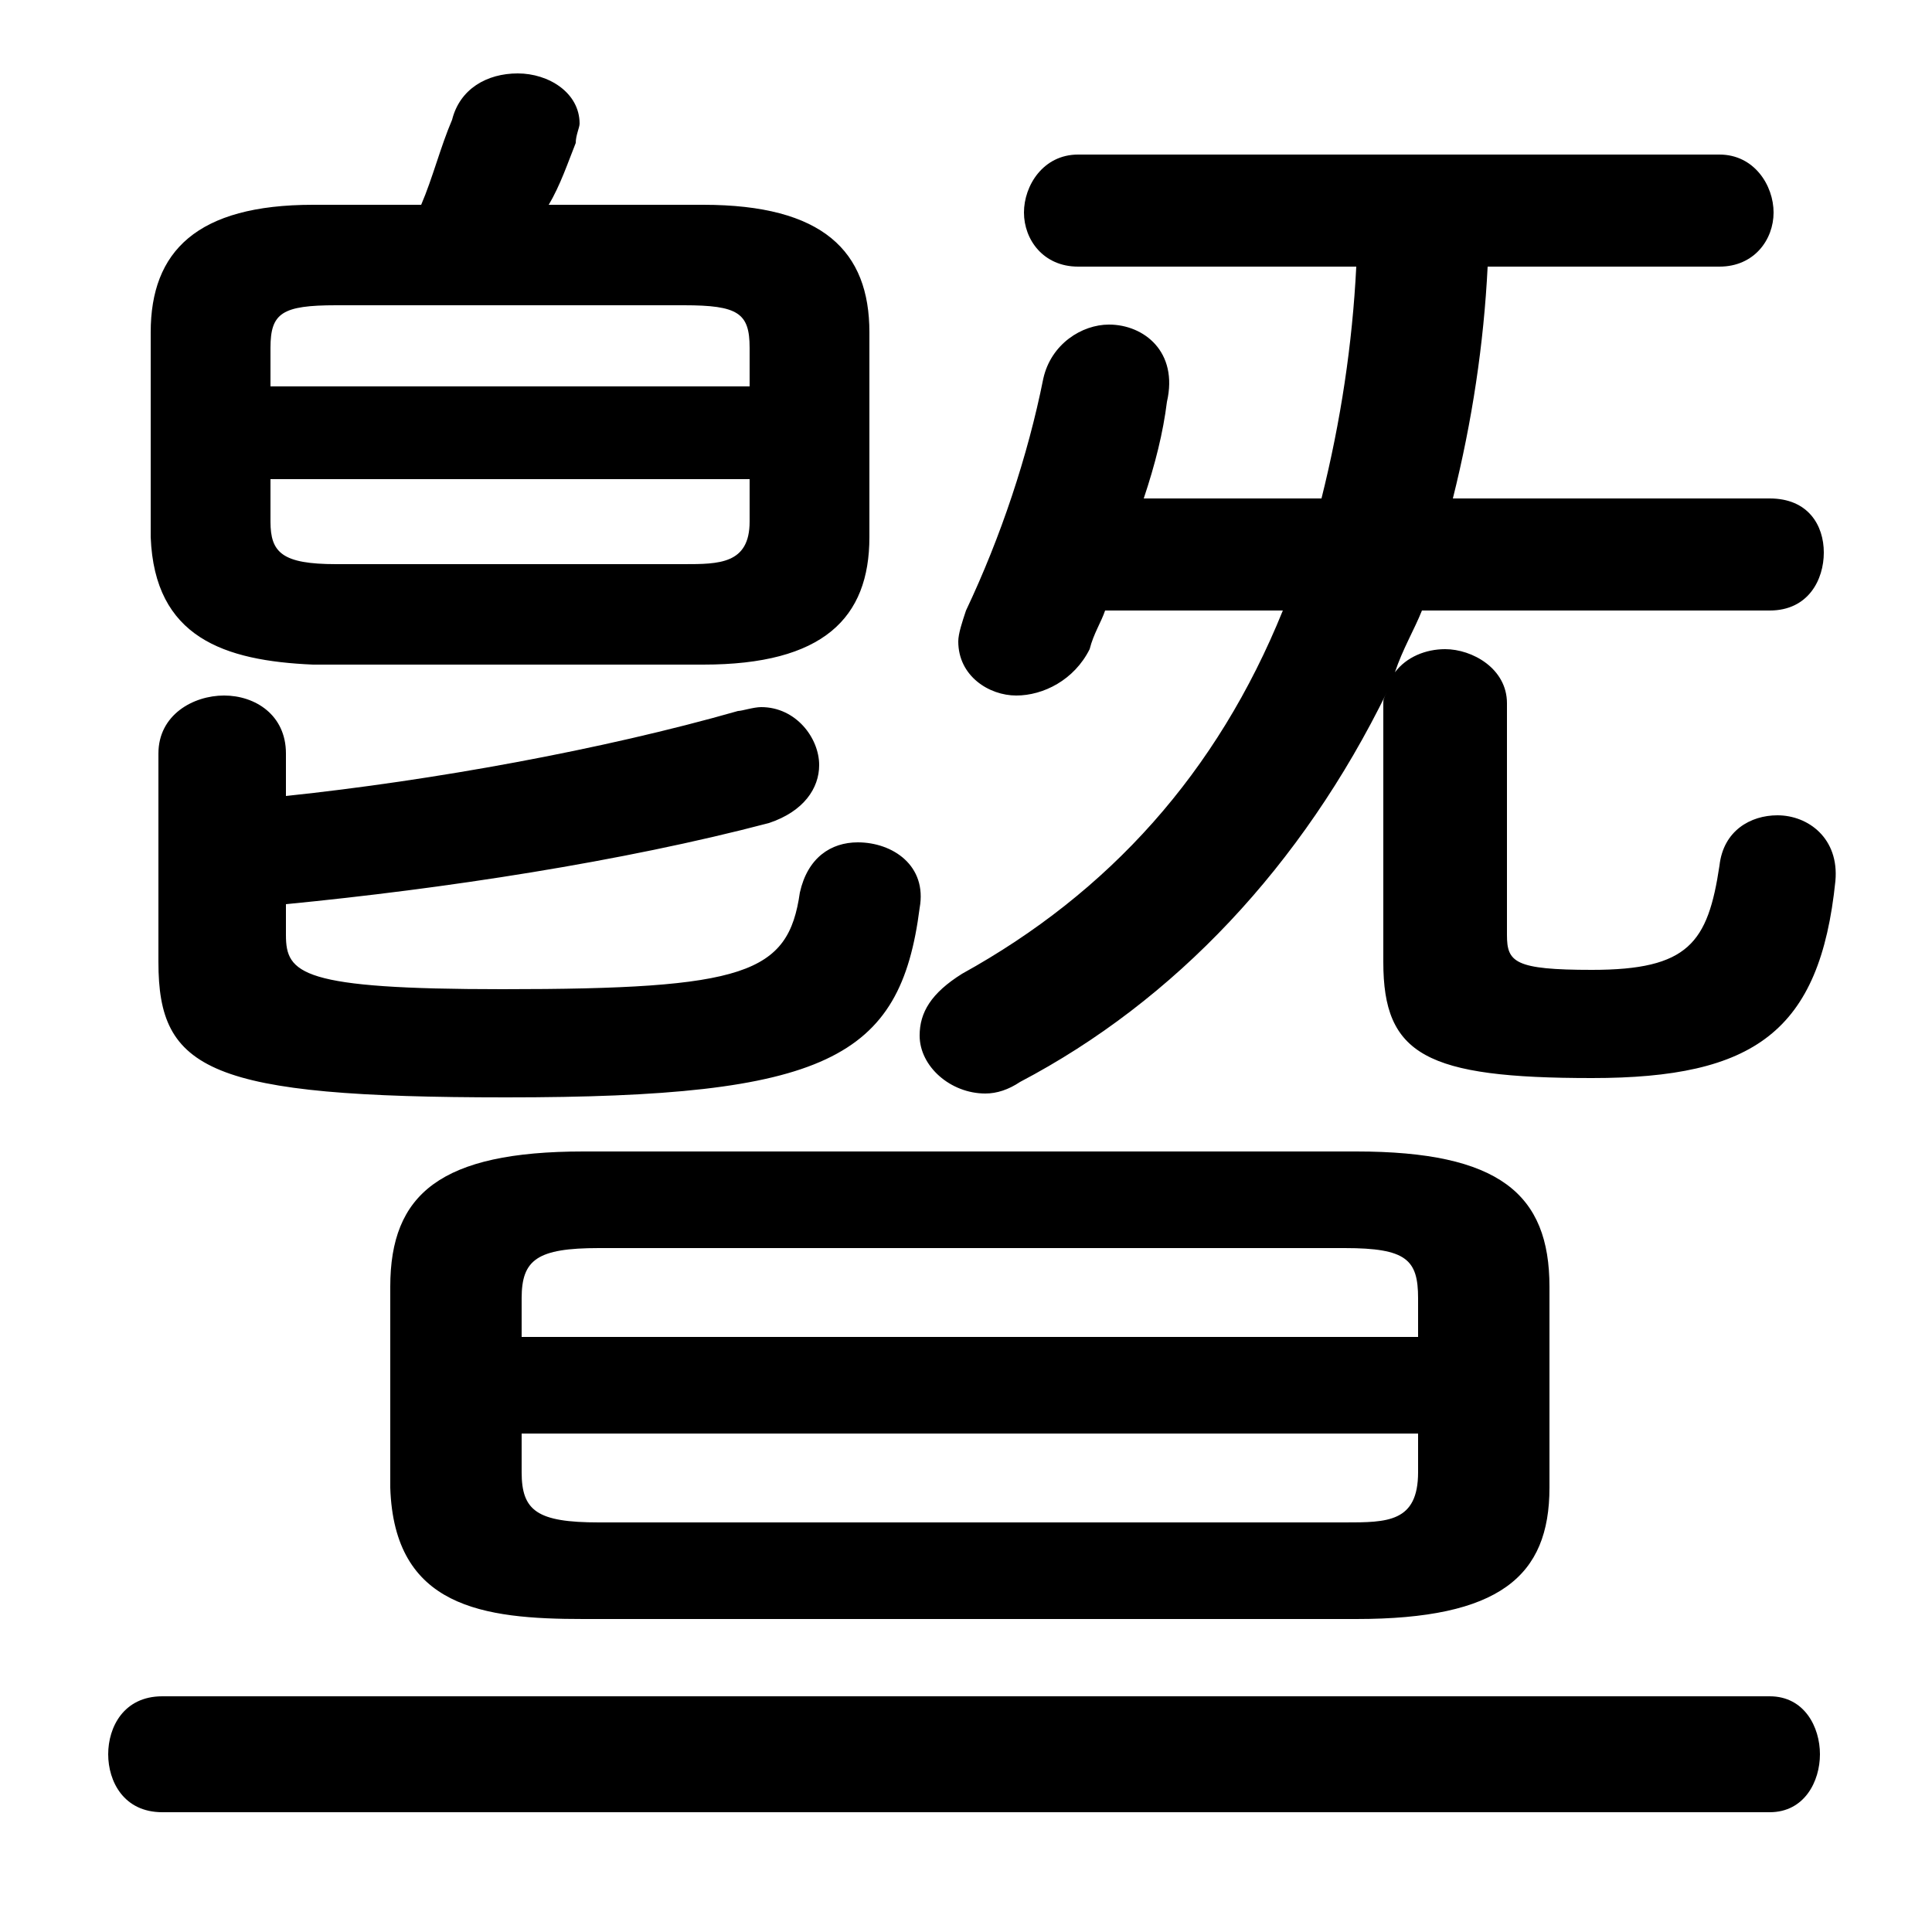 <svg xmlns="http://www.w3.org/2000/svg" viewBox="0 -44.0 50.0 50.0">
    <rect x="0" y="-44.0" width="50.0" height="50.0" fill="#808080" stroke="none"/>
    <g transform="scale(1, -1)">
        <!-- ボディの枠 -->
        <rect x="0" y="-6.0" width="50.0" height="50.0"
            stroke="white" fill="white"/>
        <!-- グリフ座標系の原点 -->
        <circle cx="0" cy="0" r="5" fill="white"/>
        <!-- グリフのアウトライン -->
        <g style="fill:black;stroke:#000000;stroke-width:0;stroke-linecap:round;stroke-linejoin:round;">
        <path d="M 37.6 31.1 C 38.1 33.1 38.4 35.1 38.5 37.1 L 44.5 37.1 C 45.4 37.1 45.9 37.8 45.9 38.5 C 45.9 39.2 45.4 40.0 44.5 40.0 L 27.9 40.0 C 27.0 40.0 26.5 39.2 26.5 38.5 C 26.5 37.8 27.0 37.1 27.9 37.1 L 35.1 37.1 C 35.0 35.1 34.7 33.1 34.2 31.1 L 29.6 31.1 C 29.9 32.0 30.1 32.8 30.2 33.6 C 30.5 34.9 29.6 35.6 28.7 35.6 C 28.0 35.6 27.2 35.1 27.0 34.2 C 26.6 32.2 25.9 30.1 25.0 28.2 C 24.9 27.9 24.8 27.6 24.8 27.4 C 24.8 26.5 25.6 26.0 26.3 26.0 C 27.0 26.0 27.8 26.4 28.2 27.2 C 28.3 27.6 28.5 27.9 28.6 28.2 L 33.2 28.2 C 31.5 24.0 28.7 20.9 24.9 18.8 C 24.1 18.3 23.8 17.8 23.8 17.2 C 23.8 16.4 24.6 15.7 25.5 15.7 C 25.8 15.7 26.1 15.8 26.4 16.0 C 30.4 18.1 33.7 21.6 35.9 26.1 C 35.8 25.9 35.8 25.9 35.8 25.8 L 35.8 19.1 C 35.8 16.7 36.9 16.1 41.2 16.1 C 45.4 16.1 47.1 17.3 47.5 21.2 C 47.6 22.3 46.8 22.9 46.0 22.9 C 45.3 22.9 44.6 22.5 44.5 21.6 C 44.2 19.6 43.7 18.9 41.2 18.9 C 39.2 18.9 39.0 19.1 39.0 19.8 L 39.0 25.8 C 39.0 26.7 38.1 27.2 37.4 27.2 C 36.9 27.2 36.4 27.0 36.1 26.6 C 36.3 27.2 36.6 27.7 36.8 28.2 L 45.8 28.2 C 46.8 28.2 47.2 29.0 47.2 29.7 C 47.2 30.4 46.8 31.1 45.8 31.1 Z M 35.1 2.1 C 38.8 2.1 40.1 3.2 40.1 5.5 L 40.1 10.7 C 40.1 13.1 38.8 14.2 35.1 14.2 L 15.1 14.2 C 11.4 14.2 10.1 13.1 10.1 10.7 L 10.1 5.5 C 10.2 2.4 12.5 2.1 15.1 2.1 Z M 15.5 4.6 C 13.9 4.6 13.5 4.9 13.5 5.9 L 13.5 6.9 L 36.7 6.9 L 36.7 5.9 C 36.7 4.6 35.9 4.6 34.8 4.6 Z M 36.7 9.4 L 13.5 9.4 L 13.5 10.4 C 13.5 11.4 13.9 11.7 15.5 11.7 L 34.8 11.7 C 36.4 11.7 36.7 11.4 36.7 10.4 Z M 18.2 26.8 C 21.3 26.8 22.5 28.0 22.5 30.1 L 22.5 35.4 C 22.5 37.5 21.3 38.7 18.2 38.7 L 14.2 38.7 C 14.5 39.2 14.7 39.8 14.9 40.3 C 14.9 40.5 15.0 40.7 15.0 40.8 C 15.0 41.6 14.2 42.1 13.4 42.1 C 12.6 42.1 11.9 41.7 11.7 40.9 C 11.4 40.2 11.2 39.4 10.9 38.7 L 8.1 38.7 C 5.1 38.7 3.9 37.5 3.9 35.4 L 3.9 30.1 C 4.0 27.5 5.8 26.9 8.1 26.8 Z M 8.7 29.4 C 7.3 29.4 7.0 29.7 7.0 30.5 L 7.0 31.6 L 19.4 31.6 L 19.4 30.5 C 19.4 29.4 18.6 29.4 17.7 29.4 Z M 19.4 34.0 L 7.0 34.0 L 7.0 35.0 C 7.0 35.9 7.3 36.1 8.7 36.1 L 17.7 36.1 C 19.1 36.1 19.4 35.9 19.4 35.0 Z M 7.4 20.6 C 11.5 21.0 16.1 21.7 19.9 22.7 C 20.8 23.0 21.2 23.6 21.2 24.2 C 21.2 24.9 20.6 25.7 19.7 25.7 C 19.5 25.7 19.2 25.6 19.1 25.6 C 15.6 24.6 11.2 23.8 7.4 23.4 L 7.4 24.5 C 7.4 25.5 6.6 26.0 5.8 26.0 C 5.0 26.0 4.1 25.5 4.1 24.5 L 4.1 19.1 C 4.1 16.3 5.4 15.6 13.1 15.6 C 21.4 15.6 23.3 16.6 23.8 20.5 C 24.0 21.6 23.1 22.2 22.2 22.2 C 21.5 22.2 20.9 21.8 20.7 20.9 C 20.4 18.8 19.3 18.4 13.0 18.4 C 7.8 18.4 7.4 18.8 7.4 19.8 Z M 45.8 -2.9 C 46.7 -2.9 47.1 -2.1 47.1 -1.4 C 47.1 -0.7 46.7 0.1 45.8 0.1 L 4.2 0.1 C 3.2 0.1 2.8 -0.7 2.8 -1.4 C 2.8 -2.1 3.2 -2.9 4.2 -2.9 Z"/>
    </g>
    </g>
</svg>
